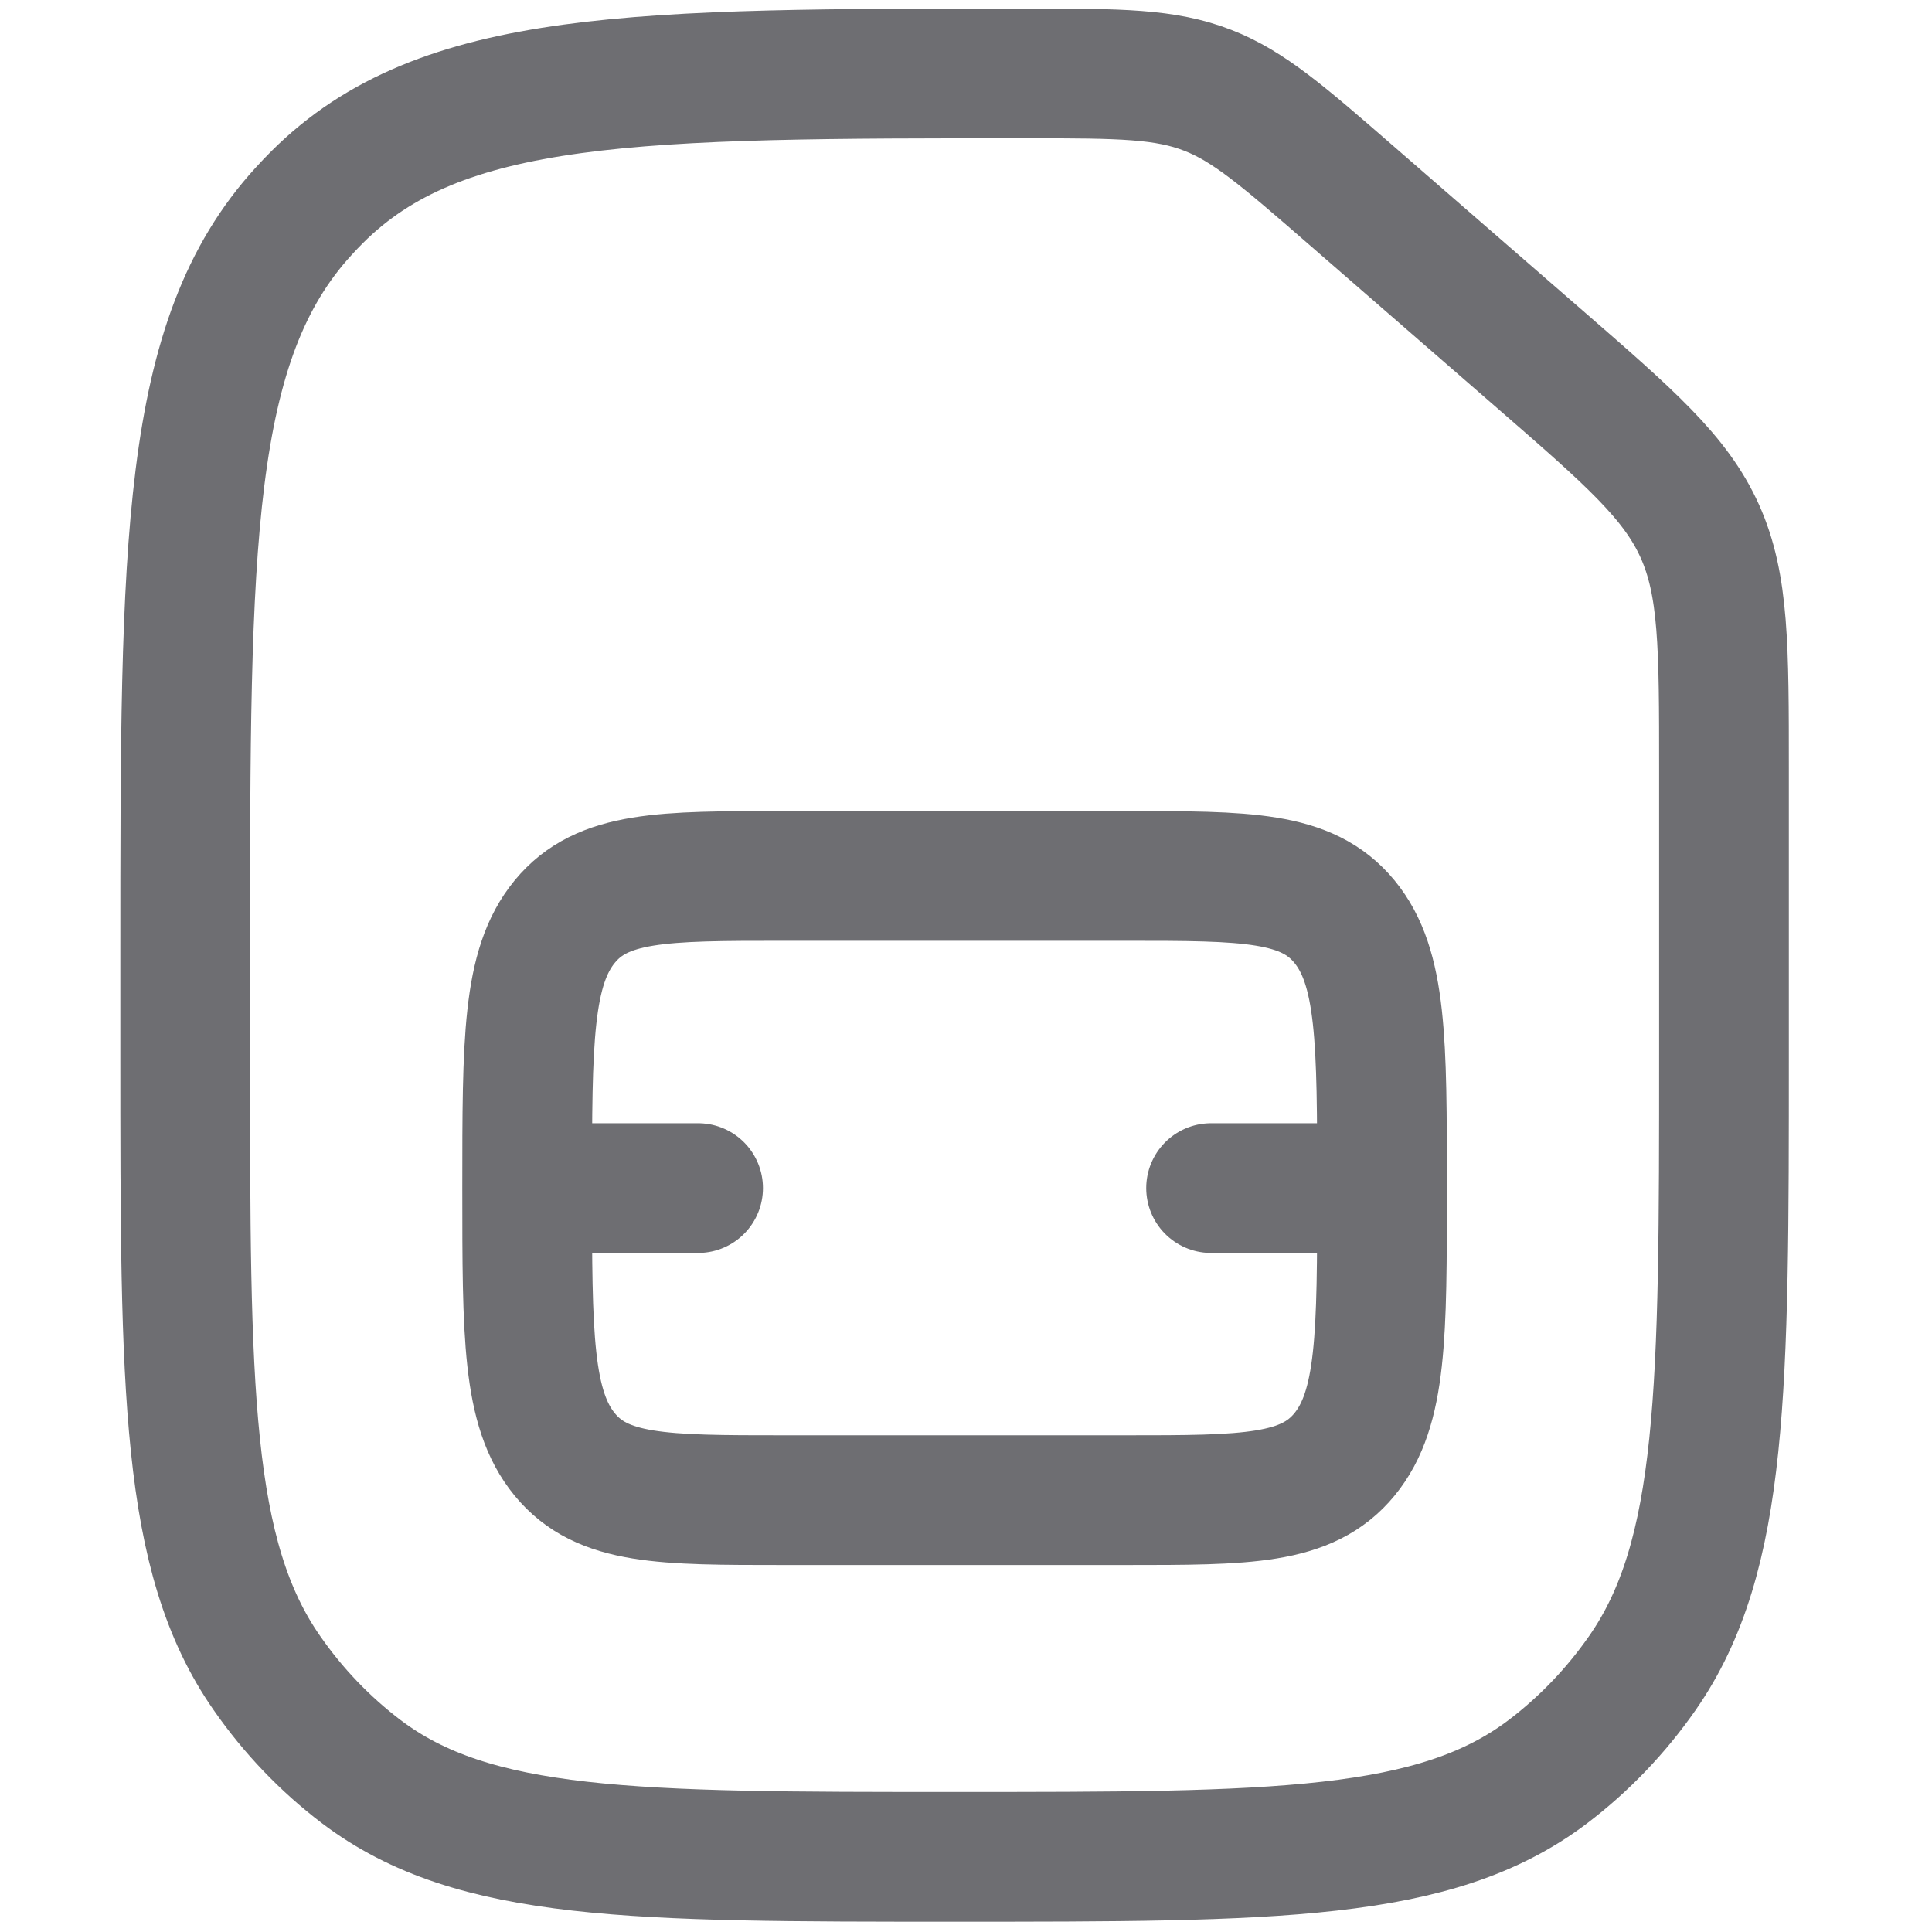 <svg width="21" height="21" viewBox="0 0 21 21" fill="none" xmlns="http://www.w3.org/2000/svg">
<path d="M2.013 10.354C2.013 5.918 2.013 3.7 3.302 2.295C3.349 2.243 3.398 2.192 3.448 2.142C4.795 0.798 6.921 0.798 11.174 0.798C12.181 0.798 12.667 0.802 13.129 0.982C13.574 1.155 13.947 1.479 14.692 2.127L16.733 3.901C17.719 4.758 18.212 5.187 18.476 5.773C18.739 6.359 18.739 7.029 18.739 8.368V11.46C18.739 15.094 18.739 16.912 17.852 18.185C17.565 18.597 17.218 18.959 16.824 19.258C15.602 20.183 13.86 20.183 10.376 20.183C6.892 20.183 5.15 20.183 3.928 19.258C3.534 18.959 3.187 18.597 2.901 18.185C2.013 16.912 2.013 15.094 2.013 11.46V10.354Z" stroke="#6E6E72" stroke-width="1.41"/>
<path d="M5.73 12.914C5.73 14.513 5.73 15.312 6.138 15.809C6.546 16.306 7.203 16.306 8.518 16.306H12.234C13.548 16.306 14.206 16.306 14.614 15.809C15.022 15.312 15.022 14.513 15.022 12.914M5.73 12.914C5.73 11.315 5.73 10.515 6.138 10.018C6.546 9.521 7.203 9.521 8.518 9.521H12.234C13.548 9.521 14.206 9.521 14.614 10.018C15.022 10.515 15.022 11.315 15.022 12.914M5.73 12.914H7.588M15.022 12.914H13.164" stroke="#6E6E72" stroke-width="1.41" stroke-linecap="round" stroke-linejoin="round"/>
</svg>
